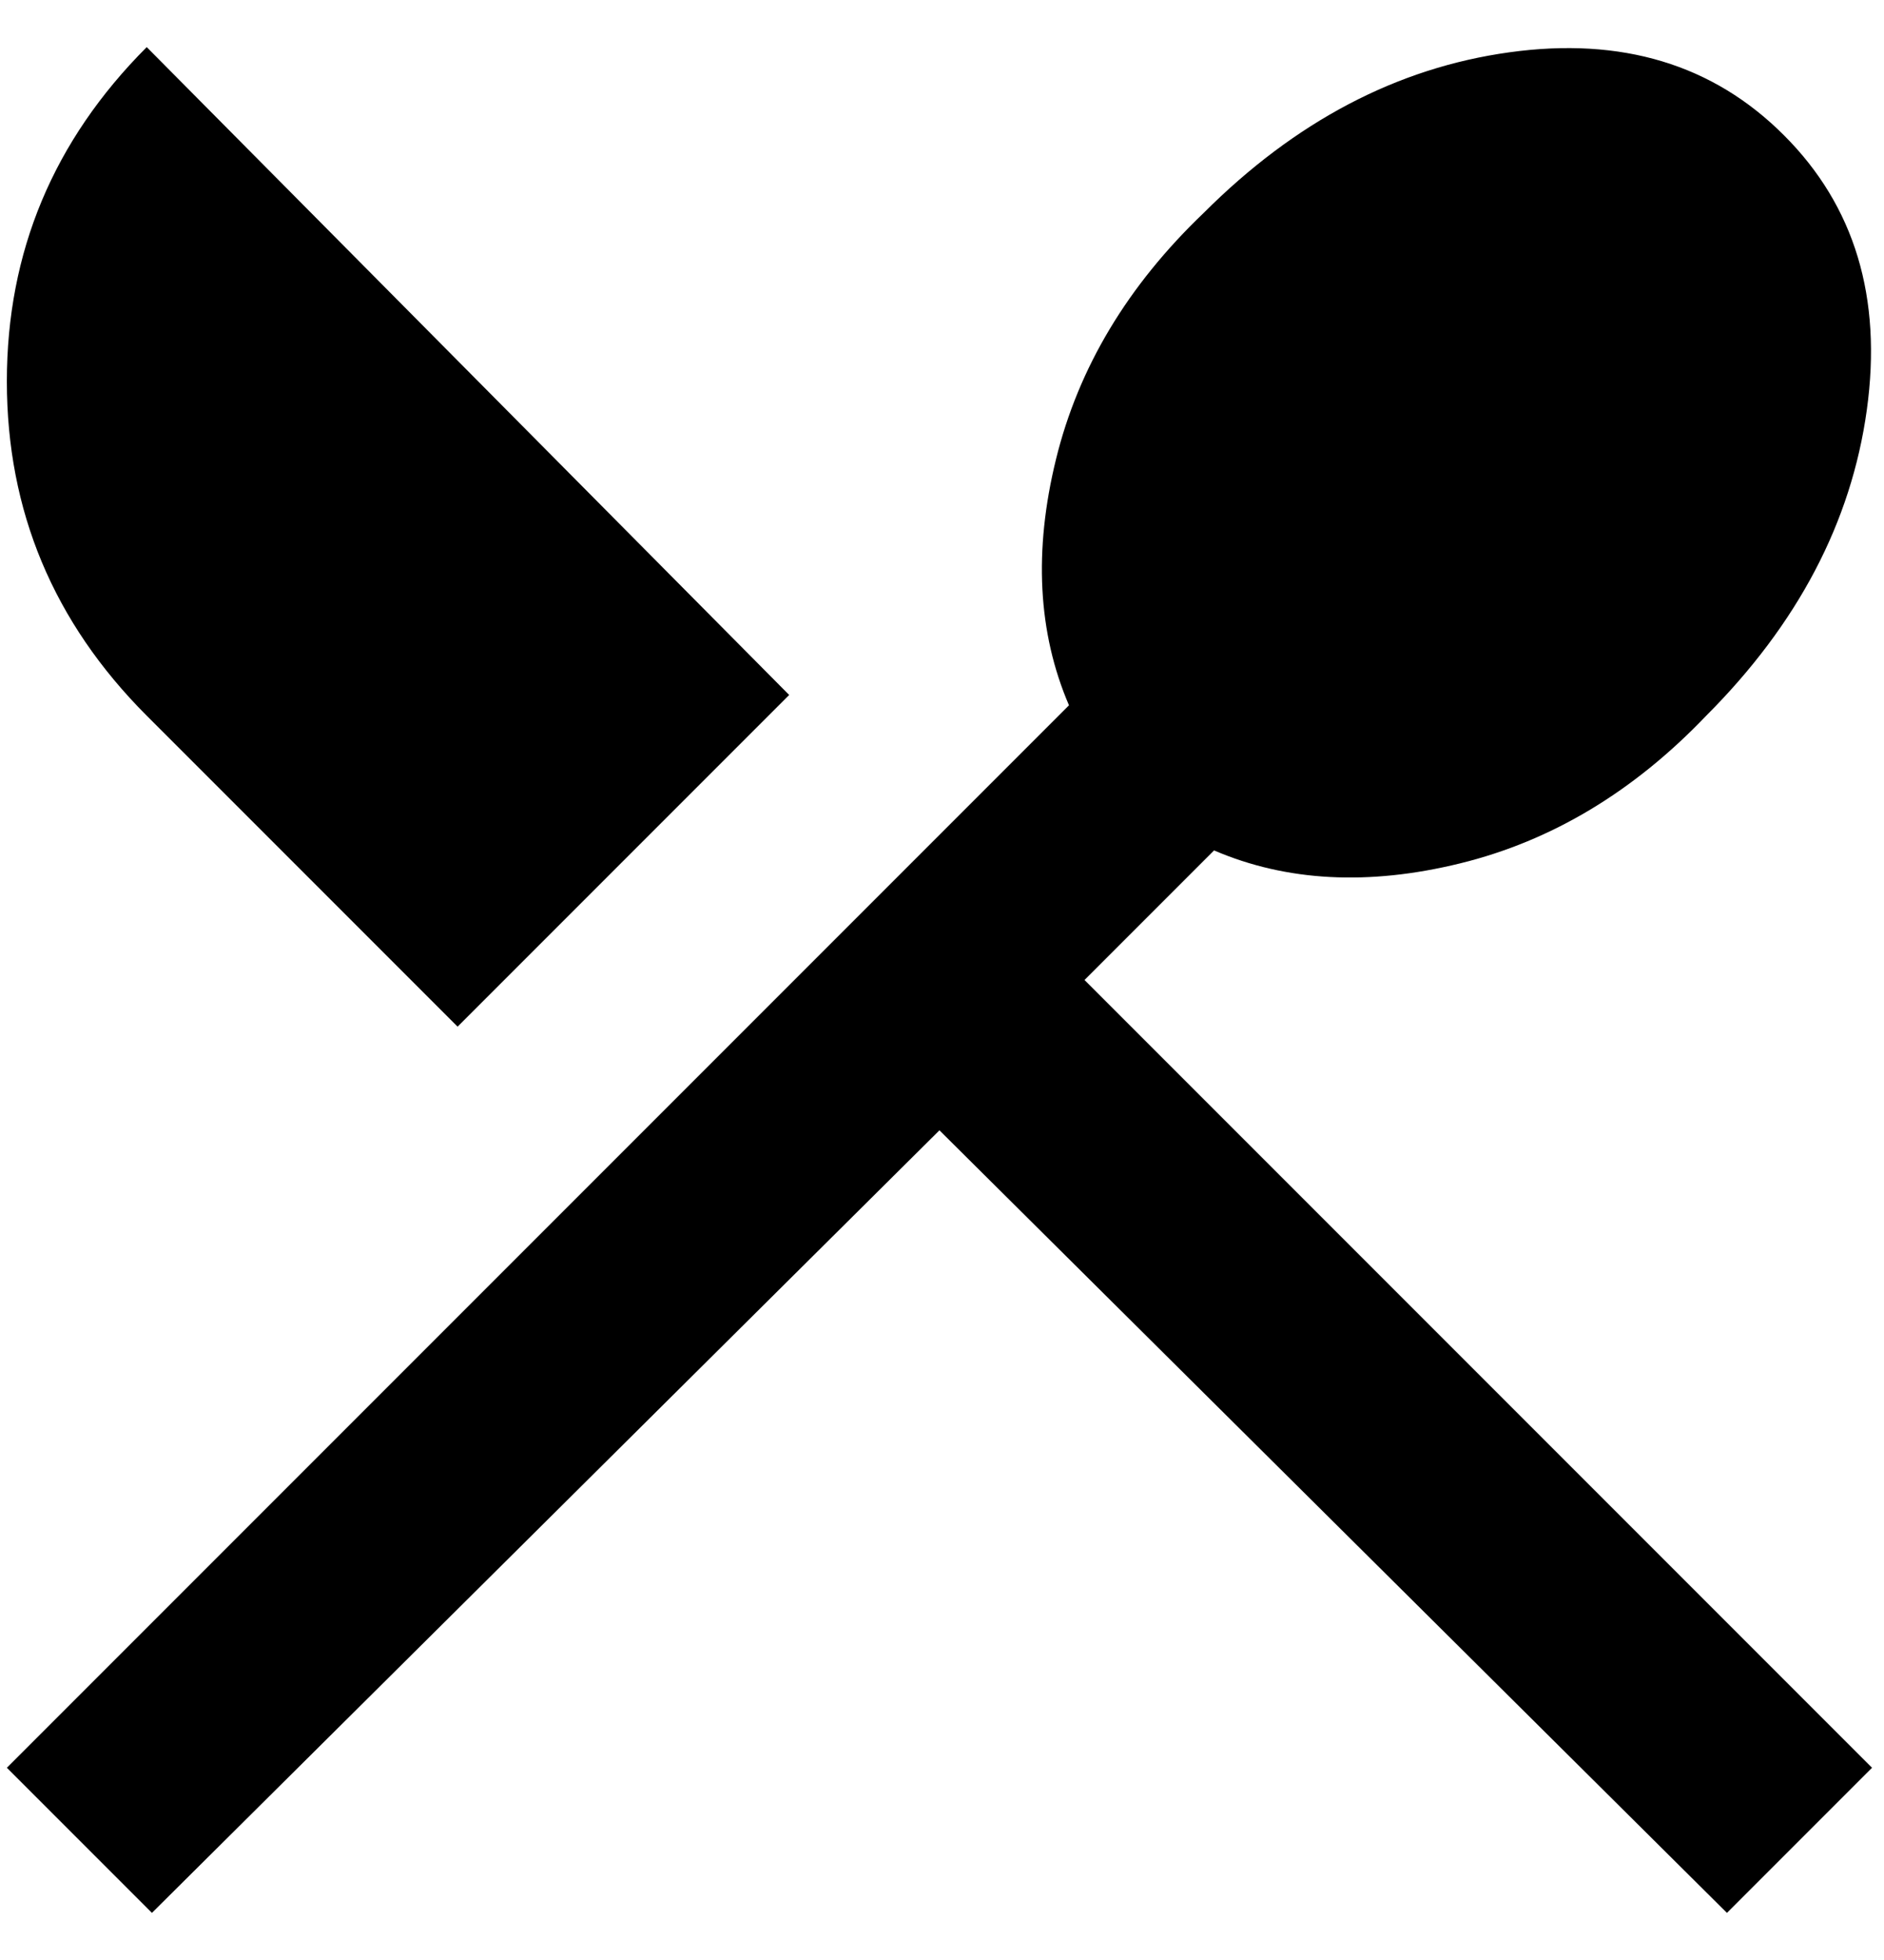 <svg width="25" height="26" viewBox="0 0 25 26" fill="none" xmlns="http://www.w3.org/2000/svg">
<path d="M2.016 25.375L0.091 23.45L14.185 9.356C13.772 8.394 13.715 7.305 14.013 6.091C14.311 4.876 14.964 3.788 15.972 2.825C17.187 1.61 18.539 0.9 20.028 0.694C21.518 0.487 22.733 0.854 23.672 1.794C24.612 2.733 24.978 3.948 24.772 5.438C24.566 6.927 23.855 8.279 22.641 9.494C21.678 10.502 20.59 11.155 19.375 11.453C18.161 11.751 17.072 11.694 16.11 11.281L14.391 13L24.841 23.45L22.916 25.375L12.466 14.994L2.016 25.375ZM6.072 13.619L1.947 9.494C0.71 8.256 0.091 6.778 0.091 5.059C0.091 3.341 0.71 1.863 1.947 0.625L10.472 9.219L6.072 13.619Z" fill="black"/>
</svg>
